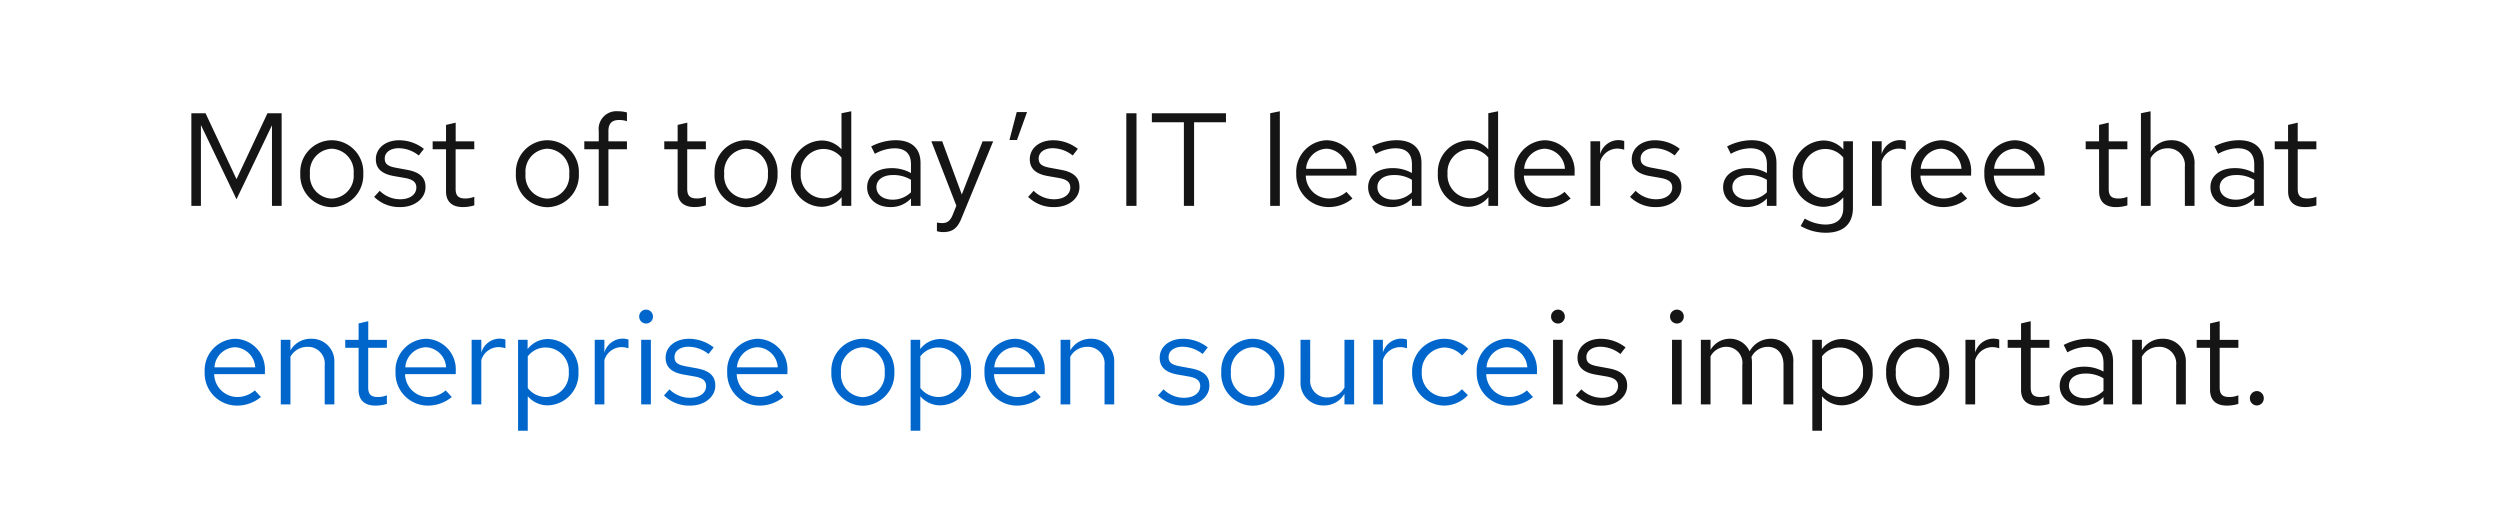 <svg xmlns="http://www.w3.org/2000/svg" width="340" height="70" viewBox="0 0 340 70"><defs><style>.a{fill:#151515;}.b{fill:#06c;}.c{fill:none;}</style></defs><path class="a" d="M7.74-.9l4.824-10.062V0h1.314V-12.6H11.952L7.74-3.636,3.528-12.6H1.6V0H2.9V-11Zm8.676-3.492A4.351,4.351,0,0,0,20.682.18a4.357,4.357,0,0,0,4.3-4.572,4.326,4.326,0,0,0-4.3-4.536A4.319,4.319,0,0,0,16.416-4.392Zm7.254.018A3.1,3.1,0,0,1,20.682-.99,3.085,3.085,0,0,1,17.73-4.374a3.112,3.112,0,0,1,2.952-3.4A3.117,3.117,0,0,1,23.67-4.374Zm2.79,3.15A4.871,4.871,0,0,0,30.042.162c1.98,0,3.42-1.224,3.4-2.718.018-1.332-.828-2.052-2.556-2.358l-1.458-.27c-1.08-.2-1.53-.5-1.53-1.26,0-.864.81-1.4,1.908-1.4a4.436,4.436,0,0,1,2.718.99l.7-.9a5.465,5.465,0,0,0-3.366-1.17c-1.854,0-3.168,1.08-3.168,2.574,0,1.314.846,2.016,2.484,2.3l1.458.252c1.1.2,1.566.576,1.566,1.314C32.2-1.62,31.41-.9,29.988-.9a3.934,3.934,0,0,1-2.772-1.152Zm9.774-.756c0,1.368.774,2.142,2.3,2.142a5.3,5.3,0,0,0,1.548-.234v-1.17a3.241,3.241,0,0,1-1.242.234c-.936,0-1.3-.378-1.3-1.314V-7.7h2.538v-1.08H37.548v-2.538l-1.314.306v2.232H34.416V-7.7h1.818Zm9.5-2.412A4.351,4.351,0,0,0,50,.18a4.357,4.357,0,0,0,4.3-4.572A4.326,4.326,0,0,0,50-8.928,4.319,4.319,0,0,0,45.738-4.392Zm7.254.018A3.1,3.1,0,0,1,50-.99a3.085,3.085,0,0,1-2.952-3.384A3.112,3.112,0,0,1,50-7.776,3.117,3.117,0,0,1,52.992-4.374Zm2.052-4.41V-7.7h1.962V0H58.32V-7.7h2.52v-1.08H58.32v-1.368c0-1.062.468-1.53,1.44-1.53a3.213,3.213,0,0,1,1.08.162v-1.188a4.122,4.122,0,0,0-1.188-.162,2.415,2.415,0,0,0-2.646,2.7v1.386Zm12.69,6.8c0,1.368.774,2.142,2.3,2.142a5.3,5.3,0,0,0,1.548-.234v-1.17a3.241,3.241,0,0,1-1.242.234c-.936,0-1.3-.378-1.3-1.314V-7.7h2.538v-1.08H69.048v-2.538l-1.314.306v2.232H65.916V-7.7h1.818Zm5.022-2.412A4.351,4.351,0,0,0,77.022.18a4.357,4.357,0,0,0,4.3-4.572,4.326,4.326,0,0,0-4.3-4.536A4.319,4.319,0,0,0,72.756-4.392Zm7.254.018A3.1,3.1,0,0,1,77.022-.99,3.085,3.085,0,0,1,74.07-4.374a3.112,3.112,0,0,1,2.952-3.4A3.117,3.117,0,0,1,80.01-4.374ZM90.036,0H91.35V-12.87l-1.332.27v4.914A3.6,3.6,0,0,0,87.3-8.892a4.28,4.28,0,0,0-4.14,4.518,4.253,4.253,0,0,0,4.068,4.5,3.531,3.531,0,0,0,2.808-1.314ZM84.474-4.392a3.121,3.121,0,0,1,3.06-3.348,3.165,3.165,0,0,1,2.484,1.17V-2.2a3.034,3.034,0,0,1-2.484,1.17A3.138,3.138,0,0,1,84.474-4.392ZM96.678.162a3.736,3.736,0,0,0,2.79-1.17V0h1.3V-5.832c0-2.034-1.26-3.1-3.4-3.1a7.357,7.357,0,0,0-3.312.846l.5,1.008A5.667,5.667,0,0,1,97.2-7.83c1.476,0,2.268.7,2.268,2.178v1.188A5.268,5.268,0,0,0,96.8-5.13c-1.908,0-3.294.972-3.294,2.592C93.51-.936,94.824.162,96.678.162ZM94.77-2.556c0-1.026.936-1.638,2.214-1.638a4.558,4.558,0,0,1,2.484.648v1.692a3.505,3.505,0,0,1-2.52,1.008C95.67-.846,94.77-1.53,94.77-2.556Zm10.368,3.78c-.36.9-.828,1.116-1.422,1.116a4.432,4.432,0,0,1-.72-.072v1.17a2.889,2.889,0,0,0,.846.126c1.314,0,1.98-.558,2.52-1.944l4.284-10.4h-1.44L106.38-1.548l-2.664-7.236H102.24l3.4,8.766Zm8.712-13.986-.99,3.8h1.026l1.368-3.8ZM115.4-1.224A4.871,4.871,0,0,0,118.98.162c1.98,0,3.42-1.224,3.4-2.718.018-1.332-.828-2.052-2.556-2.358l-1.458-.27c-1.08-.2-1.53-.5-1.53-1.26,0-.864.81-1.4,1.908-1.4a4.436,4.436,0,0,1,2.718.99l.7-.9a5.465,5.465,0,0,0-3.366-1.17c-1.854,0-3.168,1.08-3.168,2.574,0,1.314.846,2.016,2.484,2.3l1.458.252c1.1.2,1.566.576,1.566,1.314,0,.864-.792,1.584-2.214,1.584a3.934,3.934,0,0,1-2.772-1.152ZM128.754,0h1.386V-12.6h-1.386Zm3.474-11.376h4.356V0h1.386V-11.376h4.338V-12.6h-10.08Zm17.406-1.494-1.314.27V0h1.314Zm2.232,8.478A4.395,4.395,0,0,0,156.222.162a5.059,5.059,0,0,0,3.294-1.17l-.828-.9a3.589,3.589,0,0,1-2.412.9,3.161,3.161,0,0,1-3.114-3.114h6.894V-4.5a4.161,4.161,0,0,0-4.032-4.428A4.289,4.289,0,0,0,151.866-4.392Zm4.14-3.384a2.893,2.893,0,0,1,2.736,2.736H153.2A2.9,2.9,0,0,1,156.006-7.776Zm8.8,7.938a3.737,3.737,0,0,0,2.79-1.17V0h1.3V-5.832c0-2.034-1.26-3.1-3.4-3.1a7.357,7.357,0,0,0-3.312.846l.5,1.008a5.667,5.667,0,0,1,2.646-.756c1.476,0,2.268.7,2.268,2.178v1.188a5.269,5.269,0,0,0-2.664-.666c-1.908,0-3.294.972-3.294,2.592C161.64-.936,162.954.162,164.808.162ZM162.9-2.556c0-1.026.936-1.638,2.214-1.638a4.558,4.558,0,0,1,2.484.648v1.692a3.505,3.505,0,0,1-2.52,1.008C163.8-.846,162.9-1.53,162.9-2.556ZM178,0h1.314V-12.87l-1.332.27v4.914a3.6,3.6,0,0,0-2.718-1.206,4.28,4.28,0,0,0-4.14,4.518,4.253,4.253,0,0,0,4.068,4.5A3.531,3.531,0,0,0,178-1.188ZM172.44-4.392A3.122,3.122,0,0,1,175.5-7.74a3.165,3.165,0,0,1,2.484,1.17V-2.2a3.034,3.034,0,0,1-2.484,1.17A3.138,3.138,0,0,1,172.44-4.392Zm9.09,0A4.395,4.395,0,0,0,185.886.162a5.059,5.059,0,0,0,3.294-1.17l-.828-.9a3.589,3.589,0,0,1-2.412.9,3.161,3.161,0,0,1-3.114-3.114h6.894V-4.5a4.161,4.161,0,0,0-4.032-4.428A4.289,4.289,0,0,0,181.53-4.392Zm4.14-3.384a2.893,2.893,0,0,1,2.736,2.736h-5.544A2.9,2.9,0,0,1,185.67-7.776ZM191.88,0h1.314V-6.012a2.47,2.47,0,0,1,2.358-1.782,3.114,3.114,0,0,1,.918.162V-8.82a2.584,2.584,0,0,0-.828-.126,2.611,2.611,0,0,0-2.448,1.908V-8.784H191.88Zm5.382-1.224A4.871,4.871,0,0,0,200.844.162c1.98,0,3.42-1.224,3.4-2.718.018-1.332-.828-2.052-2.556-2.358l-1.458-.27c-1.08-.2-1.53-.5-1.53-1.26,0-.864.81-1.4,1.908-1.4a4.436,4.436,0,0,1,2.718.99l.7-.9a5.465,5.465,0,0,0-3.366-1.17c-1.854,0-3.168,1.08-3.168,2.574,0,1.314.846,2.016,2.484,2.3l1.458.252c1.1.2,1.566.576,1.566,1.314C203-1.62,202.212-.9,200.79-.9a3.934,3.934,0,0,1-2.772-1.152ZM213.084.162a3.737,3.737,0,0,0,2.79-1.17V0h1.3V-5.832c0-2.034-1.26-3.1-3.4-3.1a7.357,7.357,0,0,0-3.312.846l.5,1.008a5.667,5.667,0,0,1,2.646-.756c1.476,0,2.268.7,2.268,2.178v1.188a5.269,5.269,0,0,0-2.664-.666c-1.908,0-3.294.972-3.294,2.592C209.916-.936,211.23.162,213.084.162Zm-1.908-2.718c0-1.026.936-1.638,2.214-1.638a4.558,4.558,0,0,1,2.484.648v1.692a3.505,3.505,0,0,1-2.52,1.008C212.076-.846,211.176-1.53,211.176-2.556ZM223.47.126a3.547,3.547,0,0,0,2.79-1.278V.288c0,1.476-.864,2.25-2.448,2.25a5.72,5.72,0,0,1-2.79-.81l-.558,1.008a6.838,6.838,0,0,0,3.42.918c2.376,0,3.69-1.188,3.69-3.384V-8.784h-1.3v1.116a3.626,3.626,0,0,0-2.736-1.224,4.28,4.28,0,0,0-4.14,4.518A4.253,4.253,0,0,0,223.47.126Zm-2.754-4.518a3.122,3.122,0,0,1,3.06-3.348,3.165,3.165,0,0,1,2.484,1.17V-2.2a3.034,3.034,0,0,1-2.484,1.17A3.138,3.138,0,0,1,220.716-4.392ZM230.166,0h1.314V-6.012a2.47,2.47,0,0,1,2.358-1.782,3.114,3.114,0,0,1,.918.162V-8.82a2.584,2.584,0,0,0-.828-.126,2.611,2.611,0,0,0-2.448,1.908V-8.784h-1.314Zm5.292-4.392A4.395,4.395,0,0,0,239.814.162a5.059,5.059,0,0,0,3.294-1.17l-.828-.9a3.589,3.589,0,0,1-2.412.9,3.161,3.161,0,0,1-3.114-3.114h6.894V-4.5a4.161,4.161,0,0,0-4.032-4.428A4.289,4.289,0,0,0,235.458-4.392Zm4.14-3.384a2.893,2.893,0,0,1,2.736,2.736H236.79A2.9,2.9,0,0,1,239.6-7.776Zm5.85,3.384A4.395,4.395,0,0,0,249.8.162a5.059,5.059,0,0,0,3.294-1.17l-.828-.9a3.589,3.589,0,0,1-2.412.9,3.161,3.161,0,0,1-3.114-3.114h6.894V-4.5a4.161,4.161,0,0,0-4.032-4.428A4.289,4.289,0,0,0,245.448-4.392Zm4.14-3.384a2.893,2.893,0,0,1,2.736,2.736H246.78A2.9,2.9,0,0,1,249.588-7.776Zm11.466,5.8c0,1.368.774,2.142,2.3,2.142a5.3,5.3,0,0,0,1.548-.234v-1.17a3.241,3.241,0,0,1-1.242.234c-.936,0-1.3-.378-1.3-1.314V-7.7h2.538v-1.08h-2.538v-2.538l-1.314.306v2.232h-1.818V-7.7h1.818ZM272.718,0h1.314V-5.688a3.062,3.062,0,0,0-3.168-3.24,3.165,3.165,0,0,0-2.808,1.584V-12.87l-1.314.27V0h1.314V-6.48a2.61,2.61,0,0,1,2.3-1.35,2.276,2.276,0,0,1,2.358,2.52Zm6.642.162a3.736,3.736,0,0,0,2.79-1.17V0h1.3V-5.832c0-2.034-1.26-3.1-3.4-3.1a7.357,7.357,0,0,0-3.312.846l.5,1.008a5.667,5.667,0,0,1,2.646-.756c1.476,0,2.268.7,2.268,2.178v1.188a5.268,5.268,0,0,0-2.664-.666c-1.908,0-3.294.972-3.294,2.592C276.192-.936,277.506.162,279.36.162Zm-1.908-2.718c0-1.026.936-1.638,2.214-1.638a4.558,4.558,0,0,1,2.484.648v1.692a3.505,3.505,0,0,1-2.52,1.008C278.352-.846,277.452-1.53,277.452-2.556Zm9.306.576c0,1.368.774,2.142,2.3,2.142a5.3,5.3,0,0,0,1.548-.234v-1.17a3.241,3.241,0,0,1-1.242.234c-.936,0-1.3-.378-1.3-1.314V-7.7h2.538v-1.08h-2.538v-2.538l-1.314.306v2.232H284.94V-7.7h1.818Z" transform="translate(24.425 28)"/><path class="b" d="M.918-4.392A4.395,4.395,0,0,0,5.274.162a5.059,5.059,0,0,0,3.294-1.17l-.828-.9a3.589,3.589,0,0,1-2.412.9A3.161,3.161,0,0,1,2.214-4.122H9.108V-4.5A4.161,4.161,0,0,0,5.076-8.928,4.289,4.289,0,0,0,.918-4.392Zm4.14-3.384A2.893,2.893,0,0,1,7.794-5.04H2.25A2.9,2.9,0,0,1,5.058-7.776ZM11.268,0h1.314V-6.48a2.61,2.61,0,0,1,2.3-1.35,2.276,2.276,0,0,1,2.358,2.52V0h1.314V-5.688a3.062,3.062,0,0,0-3.168-3.24,3.165,3.165,0,0,0-2.808,1.584v-1.44H11.268ZM21.852-1.98c0,1.368.774,2.142,2.3,2.142A5.3,5.3,0,0,0,25.7-.072v-1.17a3.241,3.241,0,0,1-1.242.234c-.936,0-1.3-.378-1.3-1.314V-7.7H25.7v-1.08H23.166v-2.538l-1.314.306v2.232H20.034V-7.7h1.818Zm5.022-2.412A4.395,4.395,0,0,0,31.23.162a5.059,5.059,0,0,0,3.294-1.17l-.828-.9a3.589,3.589,0,0,1-2.412.9A3.161,3.161,0,0,1,28.17-4.122h6.894V-4.5a4.161,4.161,0,0,0-4.032-4.428A4.289,4.289,0,0,0,26.874-4.392Zm4.14-3.384A2.893,2.893,0,0,1,33.75-5.04H28.206A2.9,2.9,0,0,1,31.014-7.776ZM37.224,0h1.314V-6.012A2.47,2.47,0,0,1,40.9-7.794a3.114,3.114,0,0,1,.918.162V-8.82a2.584,2.584,0,0,0-.828-.126,2.611,2.611,0,0,0-2.448,1.908V-8.784H37.224Zm6.318,3.582h1.314v-4.7A3.533,3.533,0,0,0,47.61.126a4.28,4.28,0,0,0,4.14-4.518,4.253,4.253,0,0,0-4.068-4.5,3.466,3.466,0,0,0-2.844,1.368v-1.26h-1.3ZM47.358-7.74a3.151,3.151,0,0,1,3.078,3.366,3.14,3.14,0,0,1-3.078,3.366,3.112,3.112,0,0,1-2.5-1.224v-4.3A3.023,3.023,0,0,1,47.358-7.74ZM53.964,0h1.314V-6.012a2.47,2.47,0,0,1,2.358-1.782,3.114,3.114,0,0,1,.918.162V-8.82a2.584,2.584,0,0,0-.828-.126,2.611,2.611,0,0,0-2.448,1.908V-8.784H53.964Zm6.984-11a.934.934,0,0,0,.936-.954.93.93,0,0,0-.936-.936.93.93,0,0,0-.936.936A.934.934,0,0,0,60.948-11ZM61.6-8.784H60.282V0H61.6Zm1.782,7.56A4.871,4.871,0,0,0,66.96.162c1.98,0,3.42-1.224,3.4-2.718.018-1.332-.828-2.052-2.556-2.358l-1.458-.27c-1.08-.2-1.53-.5-1.53-1.26,0-.864.81-1.4,1.908-1.4a4.436,4.436,0,0,1,2.718.99l.7-.9a5.465,5.465,0,0,0-3.366-1.17c-1.854,0-3.168,1.08-3.168,2.574,0,1.314.846,2.016,2.484,2.3l1.458.252c1.1.2,1.566.576,1.566,1.314,0,.864-.792,1.584-2.214,1.584a3.934,3.934,0,0,1-2.772-1.152Zm8.6-3.168A4.395,4.395,0,0,0,76.338.162a5.059,5.059,0,0,0,3.294-1.17l-.828-.9a3.589,3.589,0,0,1-2.412.9,3.161,3.161,0,0,1-3.114-3.114h6.894V-4.5A4.161,4.161,0,0,0,76.14-8.928,4.289,4.289,0,0,0,71.982-4.392Zm4.14-3.384A2.893,2.893,0,0,1,78.858-5.04H73.314A2.9,2.9,0,0,1,76.122-7.776ZM86.148-4.392A4.351,4.351,0,0,0,90.414.18a4.357,4.357,0,0,0,4.3-4.572,4.326,4.326,0,0,0-4.3-4.536A4.319,4.319,0,0,0,86.148-4.392Zm7.254.018A3.1,3.1,0,0,1,90.414-.99a3.085,3.085,0,0,1-2.952-3.384,3.112,3.112,0,0,1,2.952-3.4A3.117,3.117,0,0,1,93.4-4.374ZM96.93,3.582h1.314v-4.7A3.533,3.533,0,0,0,101,.126a4.28,4.28,0,0,0,4.14-4.518,4.253,4.253,0,0,0-4.068-4.5,3.466,3.466,0,0,0-2.844,1.368v-1.26h-1.3ZM100.746-7.74a3.151,3.151,0,0,1,3.078,3.366,3.14,3.14,0,0,1-3.078,3.366,3.112,3.112,0,0,1-2.5-1.224v-4.3A3.023,3.023,0,0,1,100.746-7.74Zm6.228,3.348A4.395,4.395,0,0,0,111.33.162a5.059,5.059,0,0,0,3.294-1.17l-.828-.9a3.589,3.589,0,0,1-2.412.9,3.161,3.161,0,0,1-3.114-3.114h6.894V-4.5a4.161,4.161,0,0,0-4.032-4.428A4.289,4.289,0,0,0,106.974-4.392Zm4.14-3.384A2.893,2.893,0,0,1,113.85-5.04h-5.544A2.9,2.9,0,0,1,111.114-7.776ZM117.324,0h1.314V-6.48a2.61,2.61,0,0,1,2.3-1.35A2.276,2.276,0,0,1,123.3-5.31V0h1.314V-5.688a3.062,3.062,0,0,0-3.168-3.24,3.165,3.165,0,0,0-2.808,1.584v-1.44h-1.314Zm13.248-1.224A4.871,4.871,0,0,0,134.154.162c1.98,0,3.42-1.224,3.4-2.718.018-1.332-.828-2.052-2.556-2.358l-1.458-.27c-1.08-.2-1.53-.5-1.53-1.26,0-.864.81-1.4,1.908-1.4a4.436,4.436,0,0,1,2.718.99l.7-.9a5.465,5.465,0,0,0-3.366-1.17c-1.854,0-3.168,1.08-3.168,2.574,0,1.314.846,2.016,2.484,2.3l1.458.252c1.1.2,1.566.576,1.566,1.314,0,.864-.792,1.584-2.214,1.584a3.934,3.934,0,0,1-2.772-1.152Zm8.6-3.168A4.351,4.351,0,0,0,143.442.18a4.357,4.357,0,0,0,4.3-4.572,4.326,4.326,0,0,0-4.3-4.536A4.319,4.319,0,0,0,139.176-4.392Zm7.254.018A3.1,3.1,0,0,1,143.442-.99a3.085,3.085,0,0,1-2.952-3.384,3.112,3.112,0,0,1,2.952-3.4A3.117,3.117,0,0,1,146.43-4.374Zm4.842-4.41h-1.314V-3.1a3.062,3.062,0,0,0,3.168,3.24,3.165,3.165,0,0,0,2.808-1.584V0h1.314V-8.784h-1.314V-2.3a2.61,2.61,0,0,1-2.3,1.35,2.276,2.276,0,0,1-2.358-2.52ZM159.84,0h1.314V-6.012a2.47,2.47,0,0,1,2.358-1.782,3.114,3.114,0,0,1,.918.162V-8.82a2.584,2.584,0,0,0-.828-.126,2.611,2.611,0,0,0-2.448,1.908V-8.784H159.84Zm9.666-1.026a3.17,3.17,0,0,1-3.06-3.366,3.186,3.186,0,0,1,3.06-3.348,3.356,3.356,0,0,1,2.412,1.1l.846-.918a4.664,4.664,0,0,0-3.276-1.368,4.4,4.4,0,0,0-4.356,4.536A4.417,4.417,0,0,0,169.488.162,4.449,4.449,0,0,0,172.71-1.26l-.81-.81A3.139,3.139,0,0,1,169.506-1.026Zm4.41-3.366A4.395,4.395,0,0,0,178.272.162a5.059,5.059,0,0,0,3.294-1.17l-.828-.9a3.589,3.589,0,0,1-2.412.9,3.161,3.161,0,0,1-3.114-3.114h6.894V-4.5a4.161,4.161,0,0,0-4.032-4.428A4.289,4.289,0,0,0,173.916-4.392Zm4.14-3.384a2.893,2.893,0,0,1,2.736,2.736h-5.544A2.9,2.9,0,0,1,178.056-7.776Z" transform="translate(26.918 55)"/><path class="a" d="M1.962-11a.934.934,0,0,0,.936-.954.93.93,0,0,0-.936-.936.93.93,0,0,0-.936.936A.934.934,0,0,0,1.962-11ZM2.61-8.784H1.3V0H2.61Zm1.782,7.56A4.871,4.871,0,0,0,7.974.162c1.98,0,3.42-1.224,3.4-2.718.018-1.332-.828-2.052-2.556-2.358l-1.458-.27c-1.08-.2-1.53-.5-1.53-1.26,0-.864.81-1.4,1.908-1.4a4.436,4.436,0,0,1,2.718.99l.7-.9a5.465,5.465,0,0,0-3.366-1.17c-1.854,0-3.168,1.08-3.168,2.574,0,1.314.846,2.016,2.484,2.3L8.568-3.8c1.1.2,1.566.576,1.566,1.314C10.134-1.62,9.342-.9,7.92-.9A3.934,3.934,0,0,1,5.148-2.052ZM18.144-11a.934.934,0,0,0,.936-.954.93.93,0,0,0-.936-.936.93.93,0,0,0-.936.936A.934.934,0,0,0,18.144-11Zm.648,2.214H17.478V0h1.314ZM21.4,0h1.314V-6.534a2.442,2.442,0,0,1,2.142-1.3,2.182,2.182,0,0,1,2.178,2.484V0H28.35V-5.67a3.643,3.643,0,0,0-.072-.774,2.47,2.47,0,0,1,2.2-1.386c1.368,0,2.16.972,2.16,2.484V0h1.332V-5.67A3,3,0,0,0,30.96-8.928a3.28,3.28,0,0,0-2.934,1.71,2.88,2.88,0,0,0-2.682-1.71,3.006,3.006,0,0,0-2.628,1.512V-8.784H21.4ZM36.558,3.582h1.314v-4.7A3.533,3.533,0,0,0,40.626.126a4.28,4.28,0,0,0,4.14-4.518,4.253,4.253,0,0,0-4.068-4.5,3.466,3.466,0,0,0-2.844,1.368v-1.26h-1.3ZM40.374-7.74a3.151,3.151,0,0,1,3.078,3.366,3.14,3.14,0,0,1-3.078,3.366,3.112,3.112,0,0,1-2.5-1.224v-4.3A3.023,3.023,0,0,1,40.374-7.74ZM46.6-4.392A4.351,4.351,0,0,0,50.868.18a4.357,4.357,0,0,0,4.3-4.572,4.326,4.326,0,0,0-4.3-4.536A4.319,4.319,0,0,0,46.6-4.392Zm7.254.018A3.1,3.1,0,0,1,50.868-.99a3.085,3.085,0,0,1-2.952-3.384,3.112,3.112,0,0,1,2.952-3.4A3.117,3.117,0,0,1,53.856-4.374ZM57.384,0H58.7V-6.012a2.47,2.47,0,0,1,2.358-1.782,3.114,3.114,0,0,1,.918.162V-8.82a2.584,2.584,0,0,0-.828-.126A2.611,2.611,0,0,0,58.7-7.038V-8.784H57.384Zm7.56-1.98c0,1.368.774,2.142,2.3,2.142A5.3,5.3,0,0,0,68.8-.072v-1.17a3.241,3.241,0,0,1-1.242.234c-.936,0-1.3-.378-1.3-1.314V-7.7H68.8v-1.08H66.258v-2.538l-1.314.306v2.232H63.126V-7.7h1.818ZM73.368.162a3.736,3.736,0,0,0,2.79-1.17V0h1.3V-5.832c0-2.034-1.26-3.1-3.4-3.1a7.357,7.357,0,0,0-3.312.846l.5,1.008A5.667,5.667,0,0,1,73.89-7.83c1.476,0,2.268.7,2.268,2.178v1.188a5.268,5.268,0,0,0-2.664-.666c-1.908,0-3.294.972-3.294,2.592C70.2-.936,71.514.162,73.368.162ZM71.46-2.556c0-1.026.936-1.638,2.214-1.638a4.558,4.558,0,0,1,2.484.648v1.692a3.505,3.505,0,0,1-2.52,1.008C72.36-.846,71.46-1.53,71.46-2.556ZM80.064,0h1.314V-6.48a2.61,2.61,0,0,1,2.3-1.35A2.276,2.276,0,0,1,86.04-5.31V0h1.314V-5.688a3.062,3.062,0,0,0-3.168-3.24,3.165,3.165,0,0,0-2.808,1.584v-1.44H80.064ZM90.648-1.98c0,1.368.774,2.142,2.3,2.142A5.3,5.3,0,0,0,94.5-.072v-1.17a3.241,3.241,0,0,1-1.242.234c-.936,0-1.3-.378-1.3-1.314V-7.7H94.5v-1.08H91.962v-2.538l-1.314.306v2.232H88.83V-7.7h1.818Zm6.372.162a.969.969,0,0,0-.954.99.964.964,0,0,0,.954.972.961.961,0,0,0,.936-.972A.965.965,0,0,0,97.02-1.818Z" transform="translate(209.918 55)"/><path class="c" d="M0,0H340V70H0Z"/></svg>